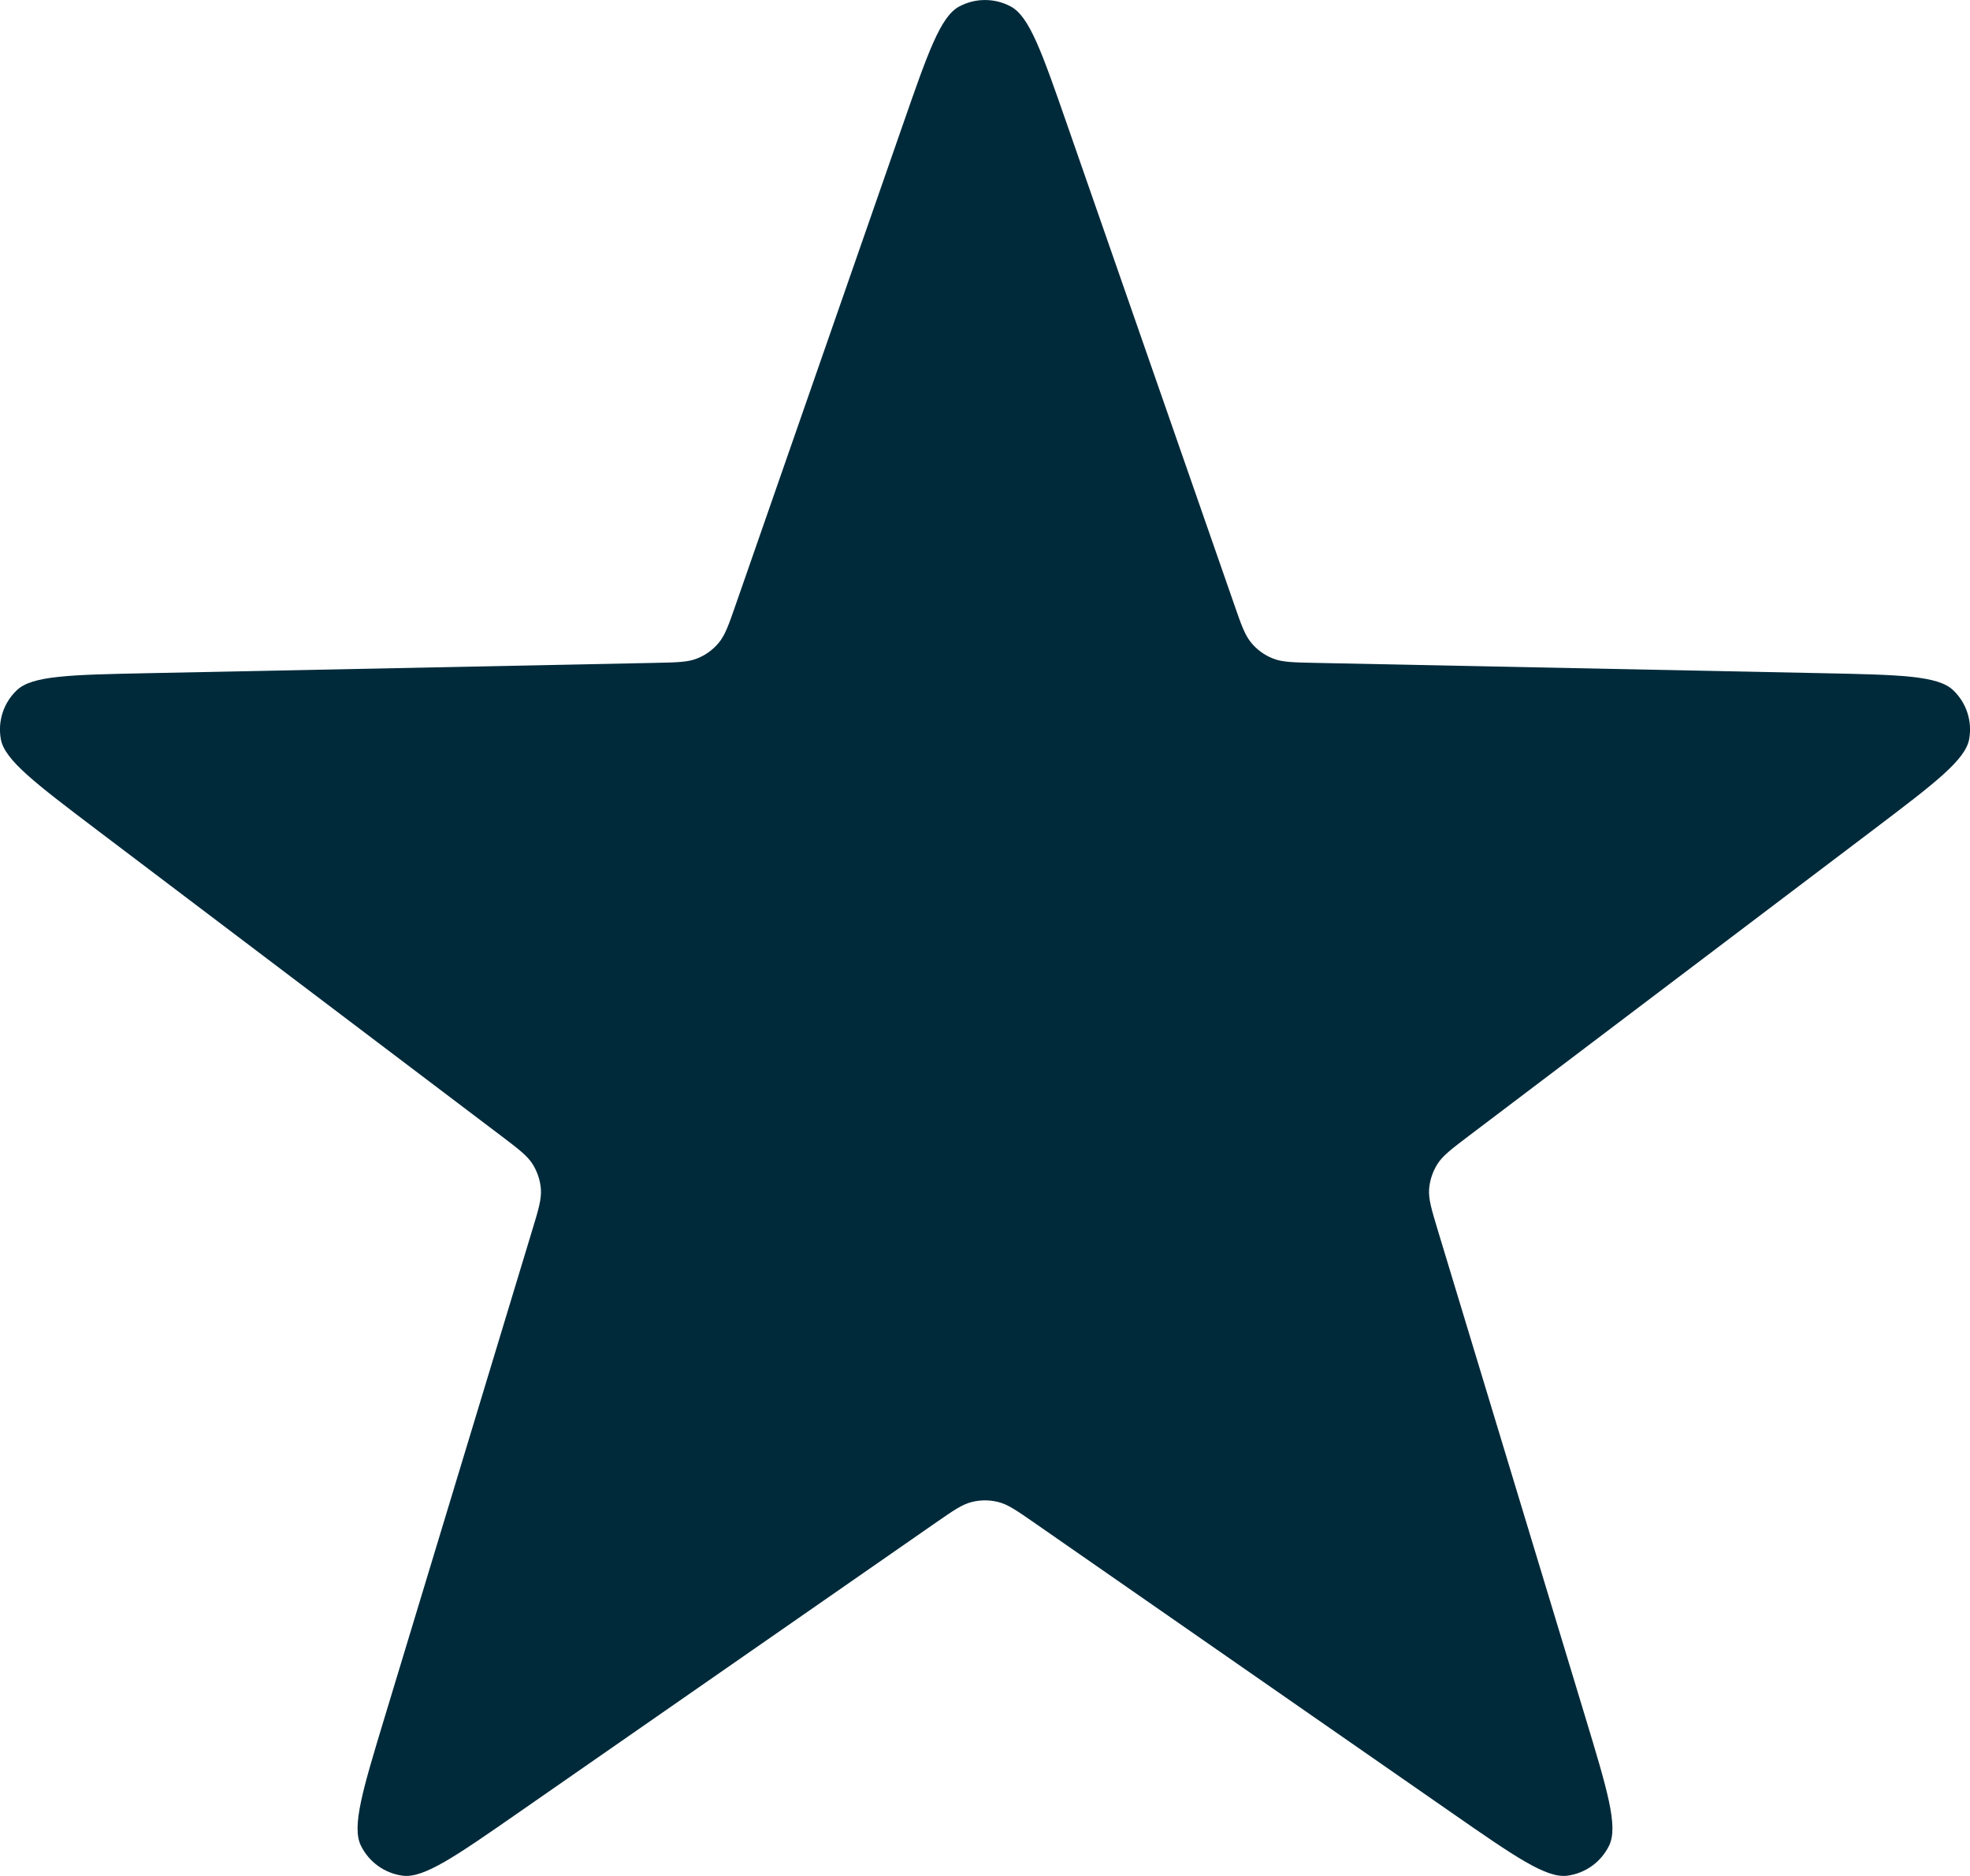 <svg width="21" height="20" viewBox="0 0 21 20" fill="none" xmlns="http://www.w3.org/2000/svg">
<path d="M9.622 1.336C9.891 0.563 10.025 0.177 10.224 0.07C10.396 -0.023 10.604 -0.023 10.776 0.07C10.975 0.177 11.109 0.563 11.378 1.336L13.156 6.443C13.232 6.663 13.271 6.773 13.34 6.855C13.4 6.927 13.478 6.984 13.566 7.019C13.665 7.06 13.782 7.062 14.015 7.067L19.428 7.177C20.247 7.194 20.657 7.202 20.82 7.358C20.962 7.492 21.026 7.689 20.991 7.881C20.95 8.103 20.624 8.35 19.971 8.845L15.656 12.111C15.47 12.252 15.377 12.323 15.321 12.413C15.271 12.494 15.241 12.585 15.234 12.679C15.227 12.786 15.261 12.897 15.328 13.12L16.896 18.296C17.133 19.079 17.252 19.47 17.154 19.674C17.069 19.85 16.902 19.971 16.708 19.997C16.484 20.027 16.148 19.794 15.476 19.327L11.031 16.238C10.839 16.105 10.744 16.038 10.64 16.013C10.548 15.99 10.452 15.99 10.36 16.013C10.256 16.038 10.161 16.105 9.969 16.238L5.524 19.327C4.852 19.794 4.516 20.027 4.292 19.997C4.098 19.971 3.931 19.85 3.846 19.674C3.748 19.47 3.867 19.079 4.104 18.296L5.672 13.12C5.74 12.897 5.773 12.786 5.766 12.679C5.759 12.585 5.729 12.494 5.679 12.413C5.623 12.323 5.53 12.252 5.344 12.111L1.029 8.845C0.376 8.35 0.05 8.103 0.009 7.881C-0.026 7.689 0.038 7.492 0.18 7.358C0.343 7.202 0.753 7.194 1.572 7.177L6.985 7.067C7.218 7.062 7.335 7.06 7.434 7.019C7.522 6.984 7.6 6.927 7.66 6.855C7.729 6.773 7.768 6.663 7.844 6.443L9.622 1.336Z" fill="#002A3A"/>
</svg>
